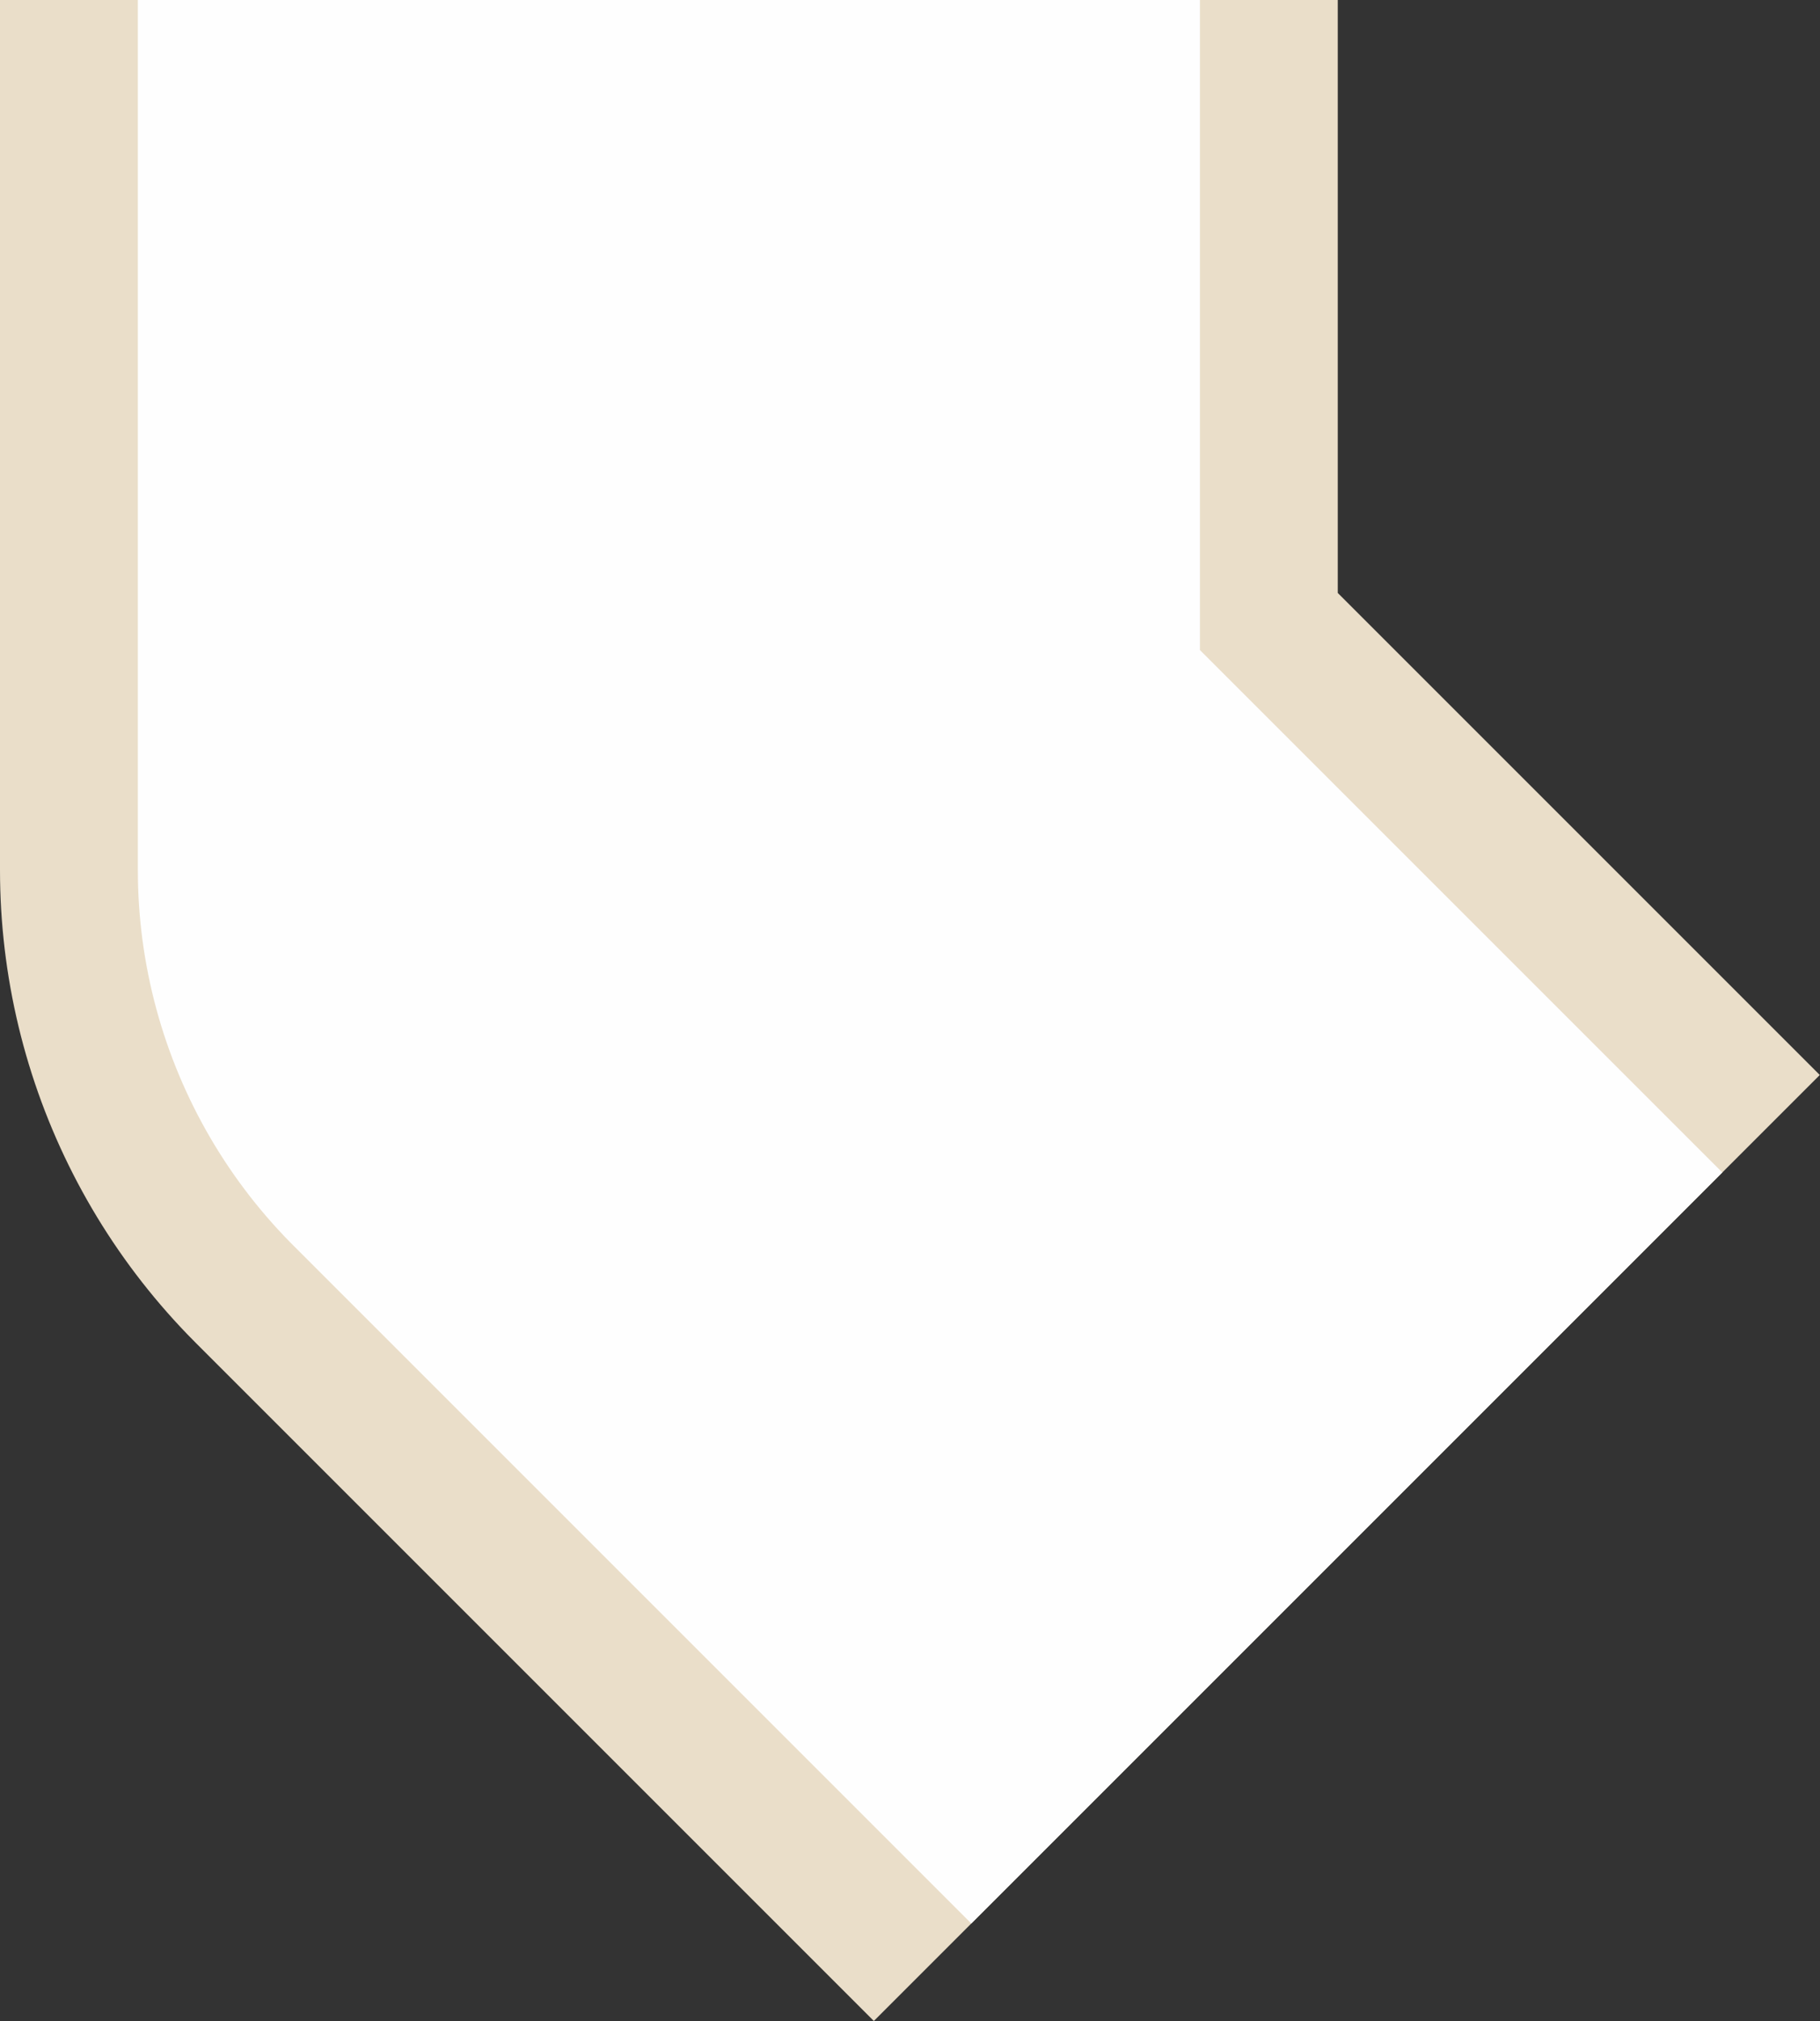 <?xml version="1.0" encoding="UTF-8"?>
<svg id="Layer_2" data-name="Layer 2" xmlns="http://www.w3.org/2000/svg" viewBox="0 0 40.27 44.72">
  <rect x="0" y="0" width="40.27" height="44.72" fill="#333333" stroke="none"/>
  <defs>
    <style>
      .cls-1 {
        stroke: #eadec9;
        stroke-width: 29.6px;
      }

      .cls-1, .cls-2 {
        fill: none;
        stroke-linejoin: round;
      }

      .cls-2 {
        stroke: #fefefe;
        stroke-width: 23.5px;
      }

      .cls-3 {
        fill: #f2f2f2;
      }
    </style>
  </defs>
  <g id="road">
    <g>
      <polyline class="cls-3" points="29.8 34.25 14.8 19.25 14.8 0"/>
      <polyline class="cls-1" points="29.8 34.25 14.8 19.25 14.8 0"/>
      <polyline class="cls-2" points="29.8 34.25 14.8 19.25 14.8 0"/>
    </g>
  </g>
</svg>